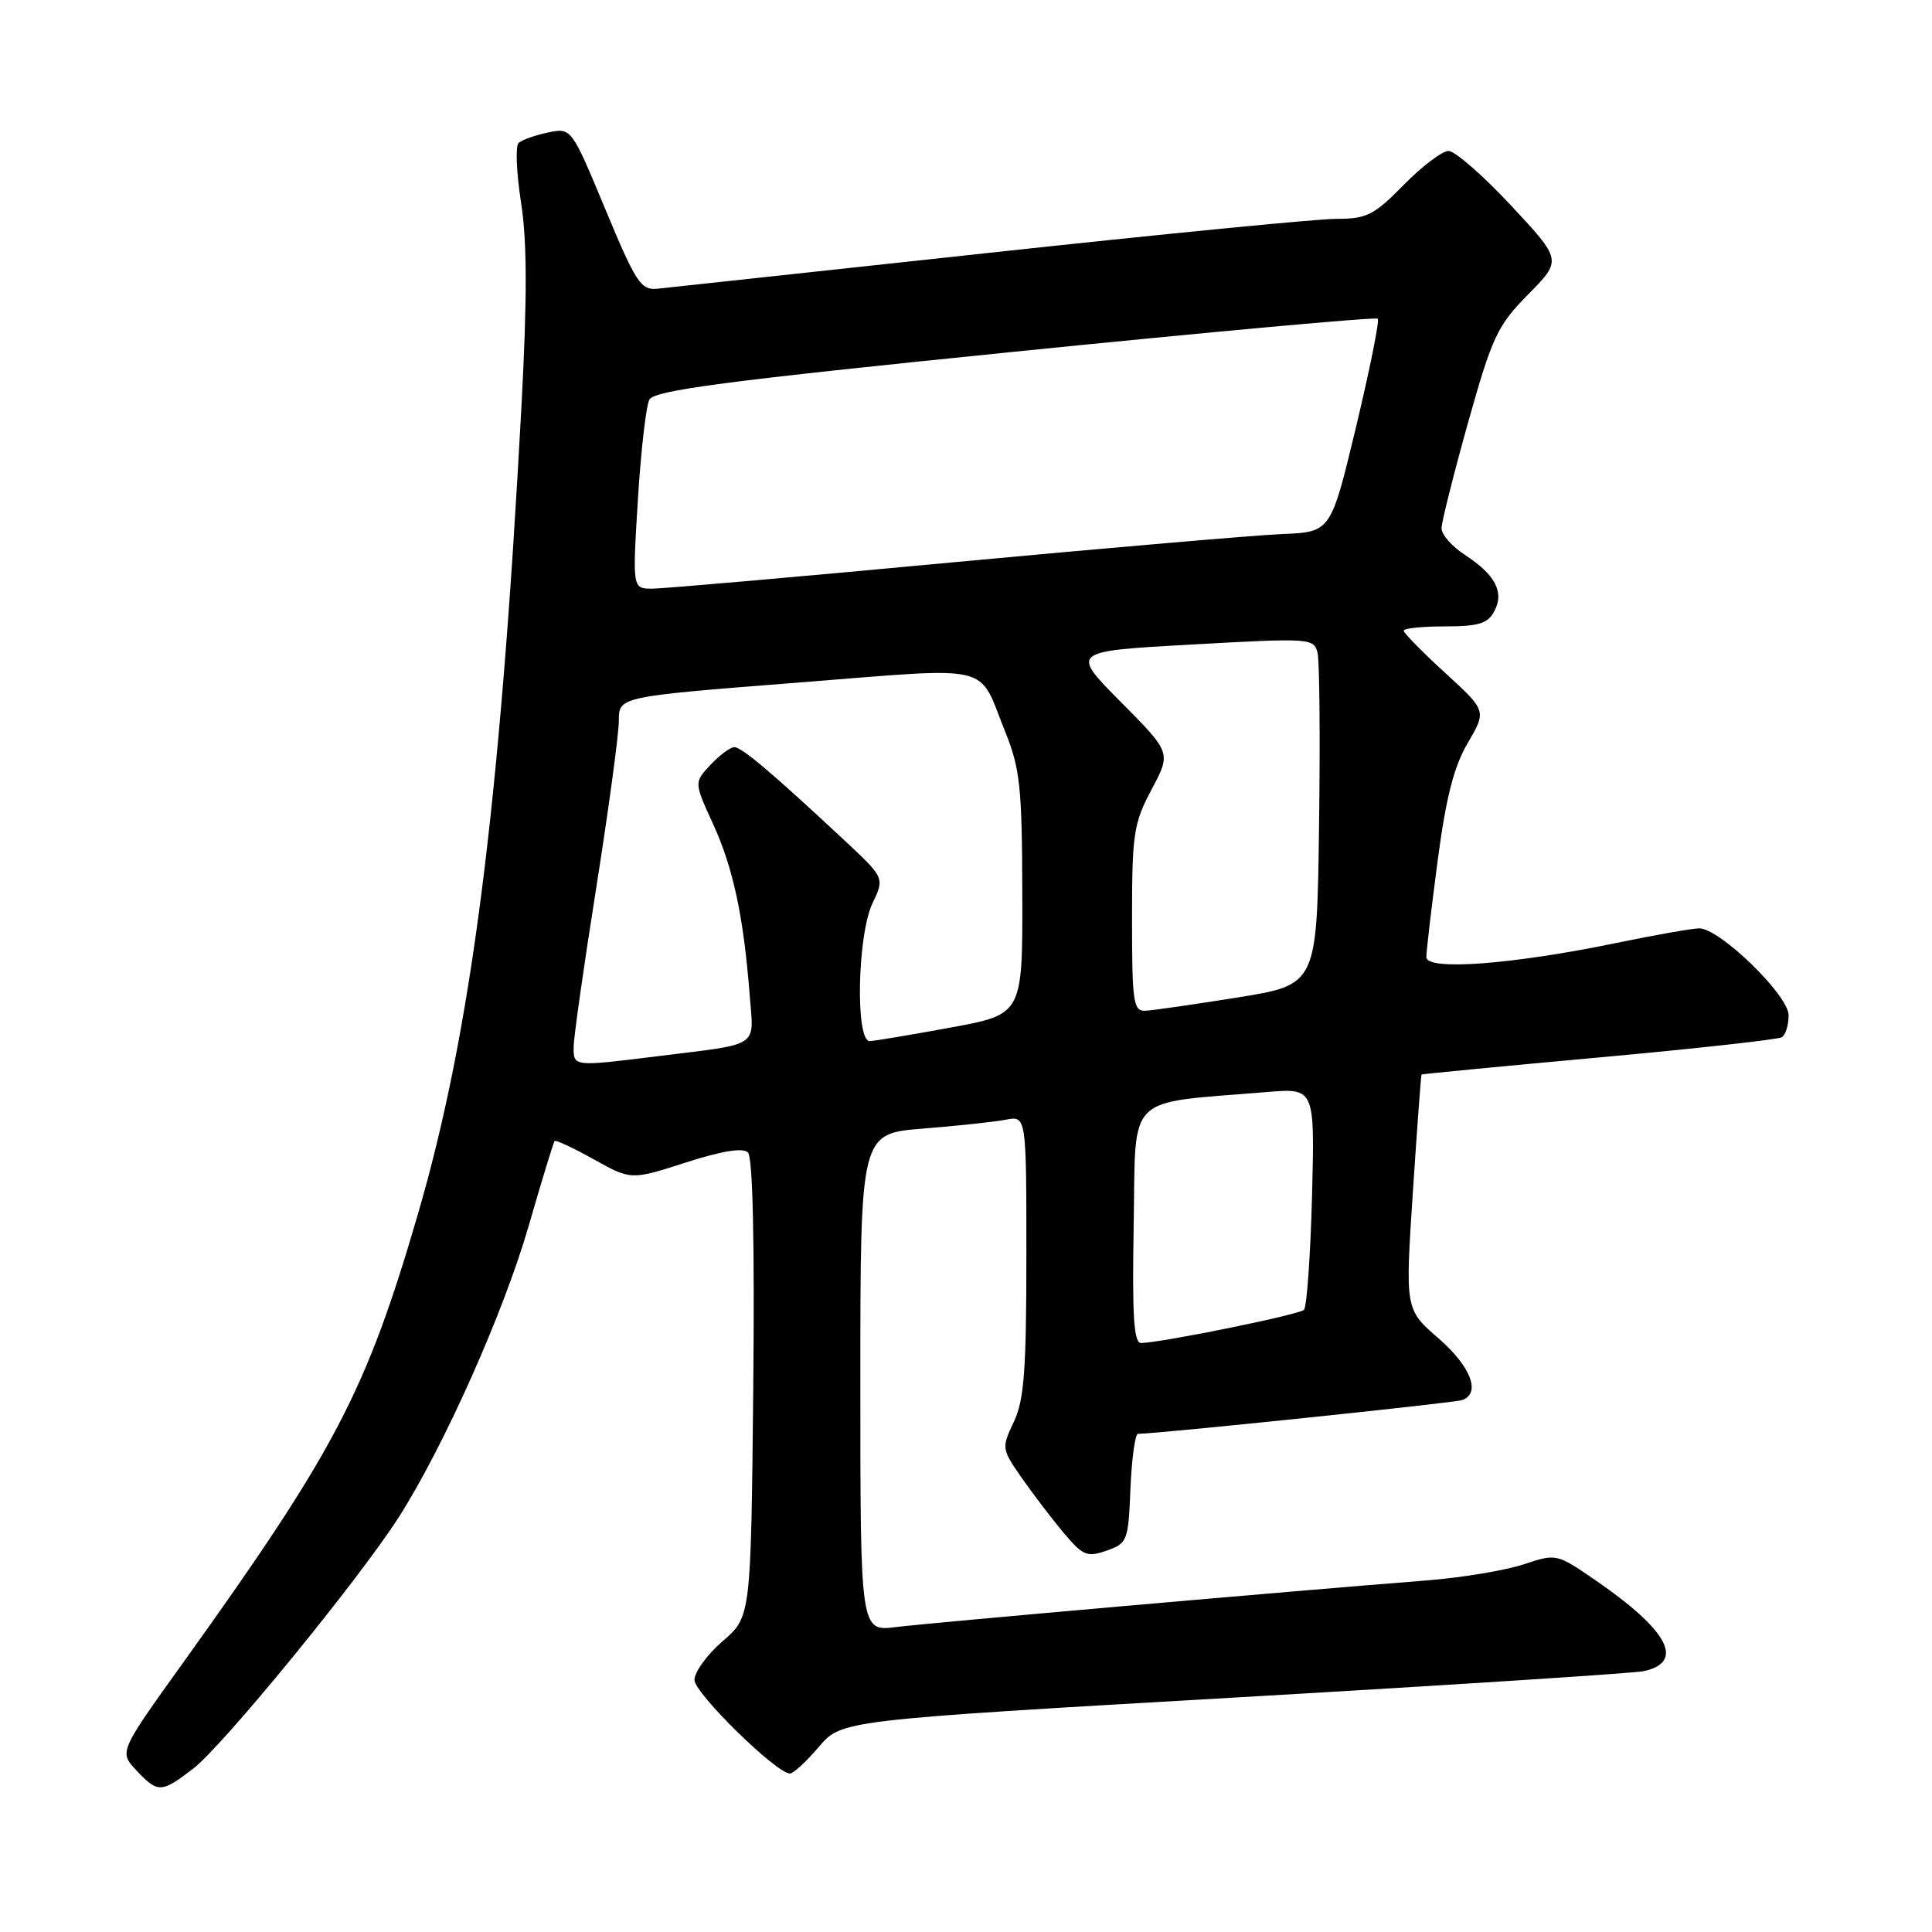 <?xml version="1.0" encoding="UTF-8" standalone="no"?>
<!DOCTYPE svg PUBLIC "-//W3C//DTD SVG 1.1//EN" "http://www.w3.org/Graphics/SVG/1.1/DTD/svg11.dtd" >
<svg xmlns="http://www.w3.org/2000/svg" xmlns:xlink="http://www.w3.org/1999/xlink" version="1.1" viewBox="0 0 256 256">
 <g >
 <path fill="currentColor"
d=" M 25.57 234.38 C 29.49 231.39 47.54 209.32 52.83 201.05 C 58.80 191.71 66.76 173.87 70.06 162.41 C 71.79 156.41 73.34 151.36 73.49 151.19 C 73.65 151.02 76.00 152.12 78.70 153.63 C 83.62 156.37 83.62 156.37 90.87 154.04 C 95.69 152.49 98.45 152.05 99.11 152.71 C 99.75 153.35 100.00 164.73 99.81 183.97 C 99.50 214.23 99.50 214.23 95.75 217.47 C 93.69 219.25 92.01 221.56 92.02 222.61 C 92.05 224.39 102.88 235.00 104.67 235.00 C 105.13 235.00 106.85 233.41 108.50 231.47 C 111.50 227.94 111.50 227.94 163.50 224.94 C 192.10 223.29 216.53 221.71 217.79 221.44 C 223.29 220.24 221.09 216.06 211.45 209.42 C 206.26 205.85 206.24 205.84 201.87 207.29 C 199.47 208.09 193.68 209.05 189.00 209.42 C 170.97 210.83 123.27 215.03 118.75 215.59 C 114.00 216.19 114.00 216.19 114.00 183.20 C 114.00 150.21 114.00 150.21 122.25 149.55 C 126.79 149.19 131.74 148.66 133.25 148.37 C 136.00 147.84 136.00 147.84 136.00 166.39 C 136.00 181.62 135.70 185.55 134.33 188.42 C 132.71 191.84 132.73 192.00 135.30 195.71 C 136.75 197.79 139.24 201.07 140.84 202.99 C 143.49 206.15 144.02 206.38 146.63 205.47 C 149.39 204.50 149.51 204.18 149.79 197.23 C 149.96 193.25 150.41 190.00 150.79 189.99 C 153.45 189.98 192.75 185.88 193.75 185.52 C 196.26 184.61 194.90 181.06 190.60 177.33 C 186.19 173.50 186.19 173.50 187.21 158.00 C 187.77 149.47 188.29 142.44 188.36 142.38 C 188.44 142.31 199.01 141.29 211.85 140.12 C 224.70 138.95 235.61 137.74 236.10 137.44 C 236.60 137.13 237.00 135.83 237.00 134.53 C 237.00 131.87 227.86 122.99 225.14 123.01 C 224.24 123.02 219.30 123.89 214.17 124.95 C 200.33 127.81 189.00 128.65 189.00 126.82 C 189.00 126.02 189.67 120.27 190.50 114.03 C 191.60 105.67 192.65 101.57 194.49 98.44 C 196.98 94.18 196.98 94.18 191.49 89.16 C 188.47 86.40 186.00 83.89 186.00 83.57 C 186.00 83.26 188.46 83.00 191.46 83.00 C 195.91 83.00 197.13 82.63 198.00 81.00 C 199.36 78.47 198.15 76.16 194.07 73.50 C 192.38 72.40 191.01 70.83 191.01 70.00 C 191.02 69.17 192.60 62.89 194.52 56.02 C 197.73 44.60 198.40 43.16 202.49 39.01 C 206.97 34.47 206.97 34.47 200.22 27.23 C 196.51 23.25 192.78 20.00 191.94 20.00 C 191.10 20.00 188.43 22.03 186.00 24.50 C 182.05 28.52 181.10 29.00 177.04 29.00 C 174.54 29.00 153.82 31.03 131.00 33.51 C 108.17 35.98 88.42 38.12 87.10 38.26 C 84.92 38.48 84.26 37.46 80.20 27.70 C 75.71 16.91 75.71 16.91 72.60 17.56 C 70.90 17.92 69.15 18.54 68.72 18.94 C 68.28 19.34 68.43 22.89 69.04 26.83 C 69.85 32.02 69.86 39.44 69.10 53.75 C 66.24 107.03 62.43 136.76 55.34 161.00 C 48.49 184.44 44.40 192.24 24.26 220.32 C 15.78 232.14 15.78 232.14 18.06 234.57 C 20.92 237.61 21.35 237.60 25.57 234.38 Z  M 150.22 162.25 C 150.53 144.65 148.90 146.28 167.86 144.70 C 174.22 144.17 174.22 144.17 173.85 158.51 C 173.64 166.40 173.16 173.17 172.78 173.56 C 172.14 174.20 154.23 177.85 151.22 177.96 C 150.23 177.99 150.01 174.51 150.22 162.25 Z  M 76.01 138.75 C 76.01 137.51 77.36 128.00 79.01 117.60 C 80.65 107.21 82.00 97.26 82.00 95.50 C 82.00 92.31 82.00 92.31 105.57 90.46 C 132.16 88.38 129.48 87.75 133.21 97.00 C 135.17 101.86 135.43 104.35 135.46 118.45 C 135.50 134.40 135.50 134.40 126.00 136.15 C 120.78 137.11 115.94 137.92 115.25 137.95 C 113.32 138.03 113.60 123.91 115.61 119.69 C 117.22 116.32 117.22 116.32 111.86 111.32 C 102.36 102.45 98.28 99.00 97.30 99.00 C 96.78 99.00 95.36 100.05 94.15 101.34 C 91.96 103.67 91.96 103.67 94.49 109.19 C 97.15 115.01 98.52 121.41 99.33 131.75 C 99.88 138.95 100.95 138.23 87.09 139.96 C 75.96 141.34 76.00 141.34 76.01 138.75 Z  M 150.00 121.74 C 150.00 110.47 150.21 109.09 152.59 104.61 C 155.19 99.74 155.19 99.74 148.51 93.01 C 141.84 86.29 141.84 86.29 157.97 85.40 C 173.64 84.53 174.10 84.56 174.58 86.50 C 174.85 87.60 174.94 97.95 174.78 109.49 C 174.50 130.48 174.50 130.48 164.00 132.17 C 158.22 133.09 152.71 133.89 151.75 133.93 C 150.17 133.99 150.00 132.78 150.00 121.74 Z  M 84.52 66.25 C 84.92 59.79 85.60 53.81 86.04 52.96 C 86.69 51.72 96.05 50.49 134.48 46.60 C 160.68 43.95 182.32 41.98 182.56 42.23 C 182.81 42.48 181.51 48.94 179.68 56.59 C 176.34 70.50 176.34 70.50 169.92 70.76 C 166.39 70.91 146.75 72.60 126.28 74.51 C 105.81 76.43 87.88 78.00 86.43 78.00 C 83.80 78.00 83.80 78.00 84.52 66.25 Z "/>
</g>
</svg>